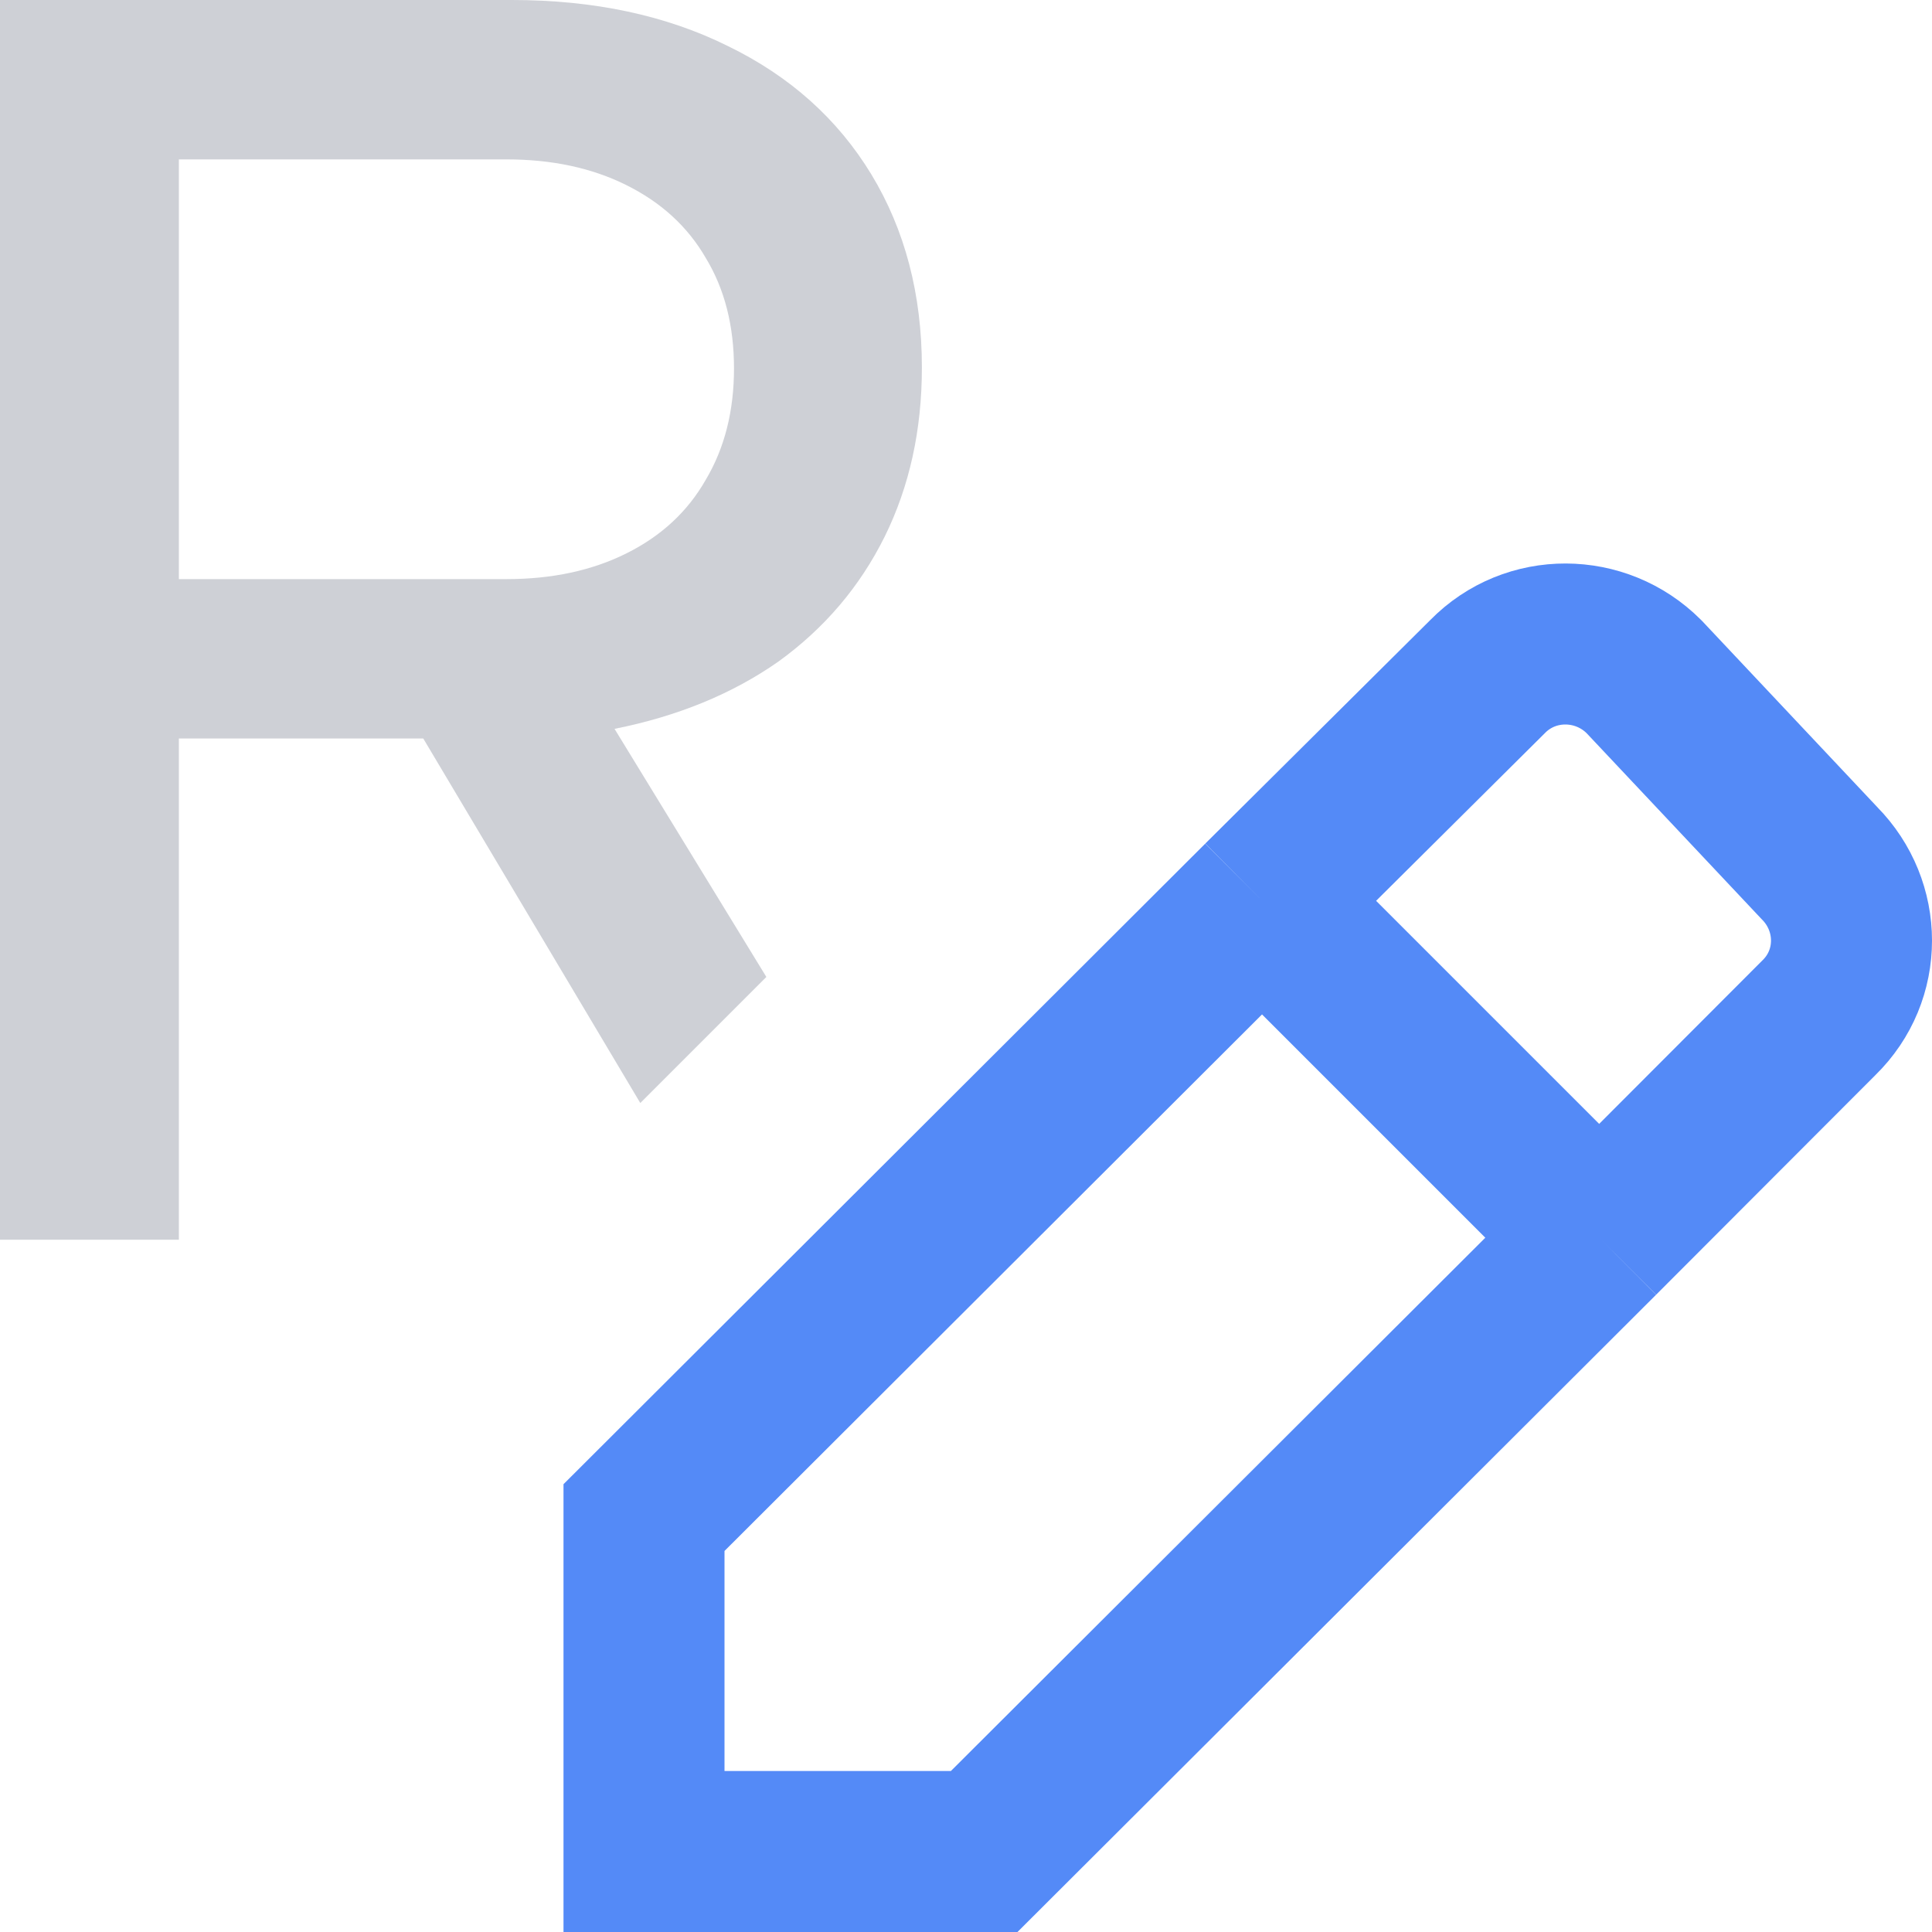<!-- Copyright 2000-2022 JetBrains s.r.o. and contributors. Use of this source code is governed by the Apache 2.0 license. -->
<svg width="12" height="12" viewBox="0 0 12 12" fill="none" xmlns="http://www.w3.org/2000/svg">
<path d="M9.933 7.688L11.297 6.322C11.569 6.057 11.565 5.628 11.301 5.361L10.213 4.205L10.21 4.202C9.943 3.935 9.506 3.93 9.239 4.203L7.839 5.594M9.933 7.688L7.839 5.594M9.933 7.688L6.113 11.5H4L4 9.426L7.839 5.594" stroke="#548AF7" stroke-miterlimit="10"/>
<path fill-rule="evenodd" clip-rule="evenodd" d="M3.977 6.851L2.629 4.587H1.111V7.7H0V0H3.179C3.689 0 4.136 0.095 4.521 0.286C4.906 0.473 5.203 0.739 5.412 1.083C5.621 1.428 5.726 1.828 5.726 2.283C5.726 2.671 5.649 3.021 5.495 3.333C5.34 3.645 5.12 3.903 4.835 4.109C4.548 4.31 4.209 4.449 3.817 4.527L4.76 6.068L3.977 6.851ZM1.111 3.597V0.99H3.146C3.428 0.99 3.676 1.043 3.889 1.149C4.105 1.256 4.27 1.406 4.383 1.601C4.501 1.795 4.559 2.024 4.559 2.288C4.559 2.552 4.501 2.783 4.383 2.981C4.27 3.179 4.105 3.331 3.889 3.438C3.676 3.544 3.428 3.597 3.146 3.597H1.111Z" fill="#CED0D6"/>
</svg>
